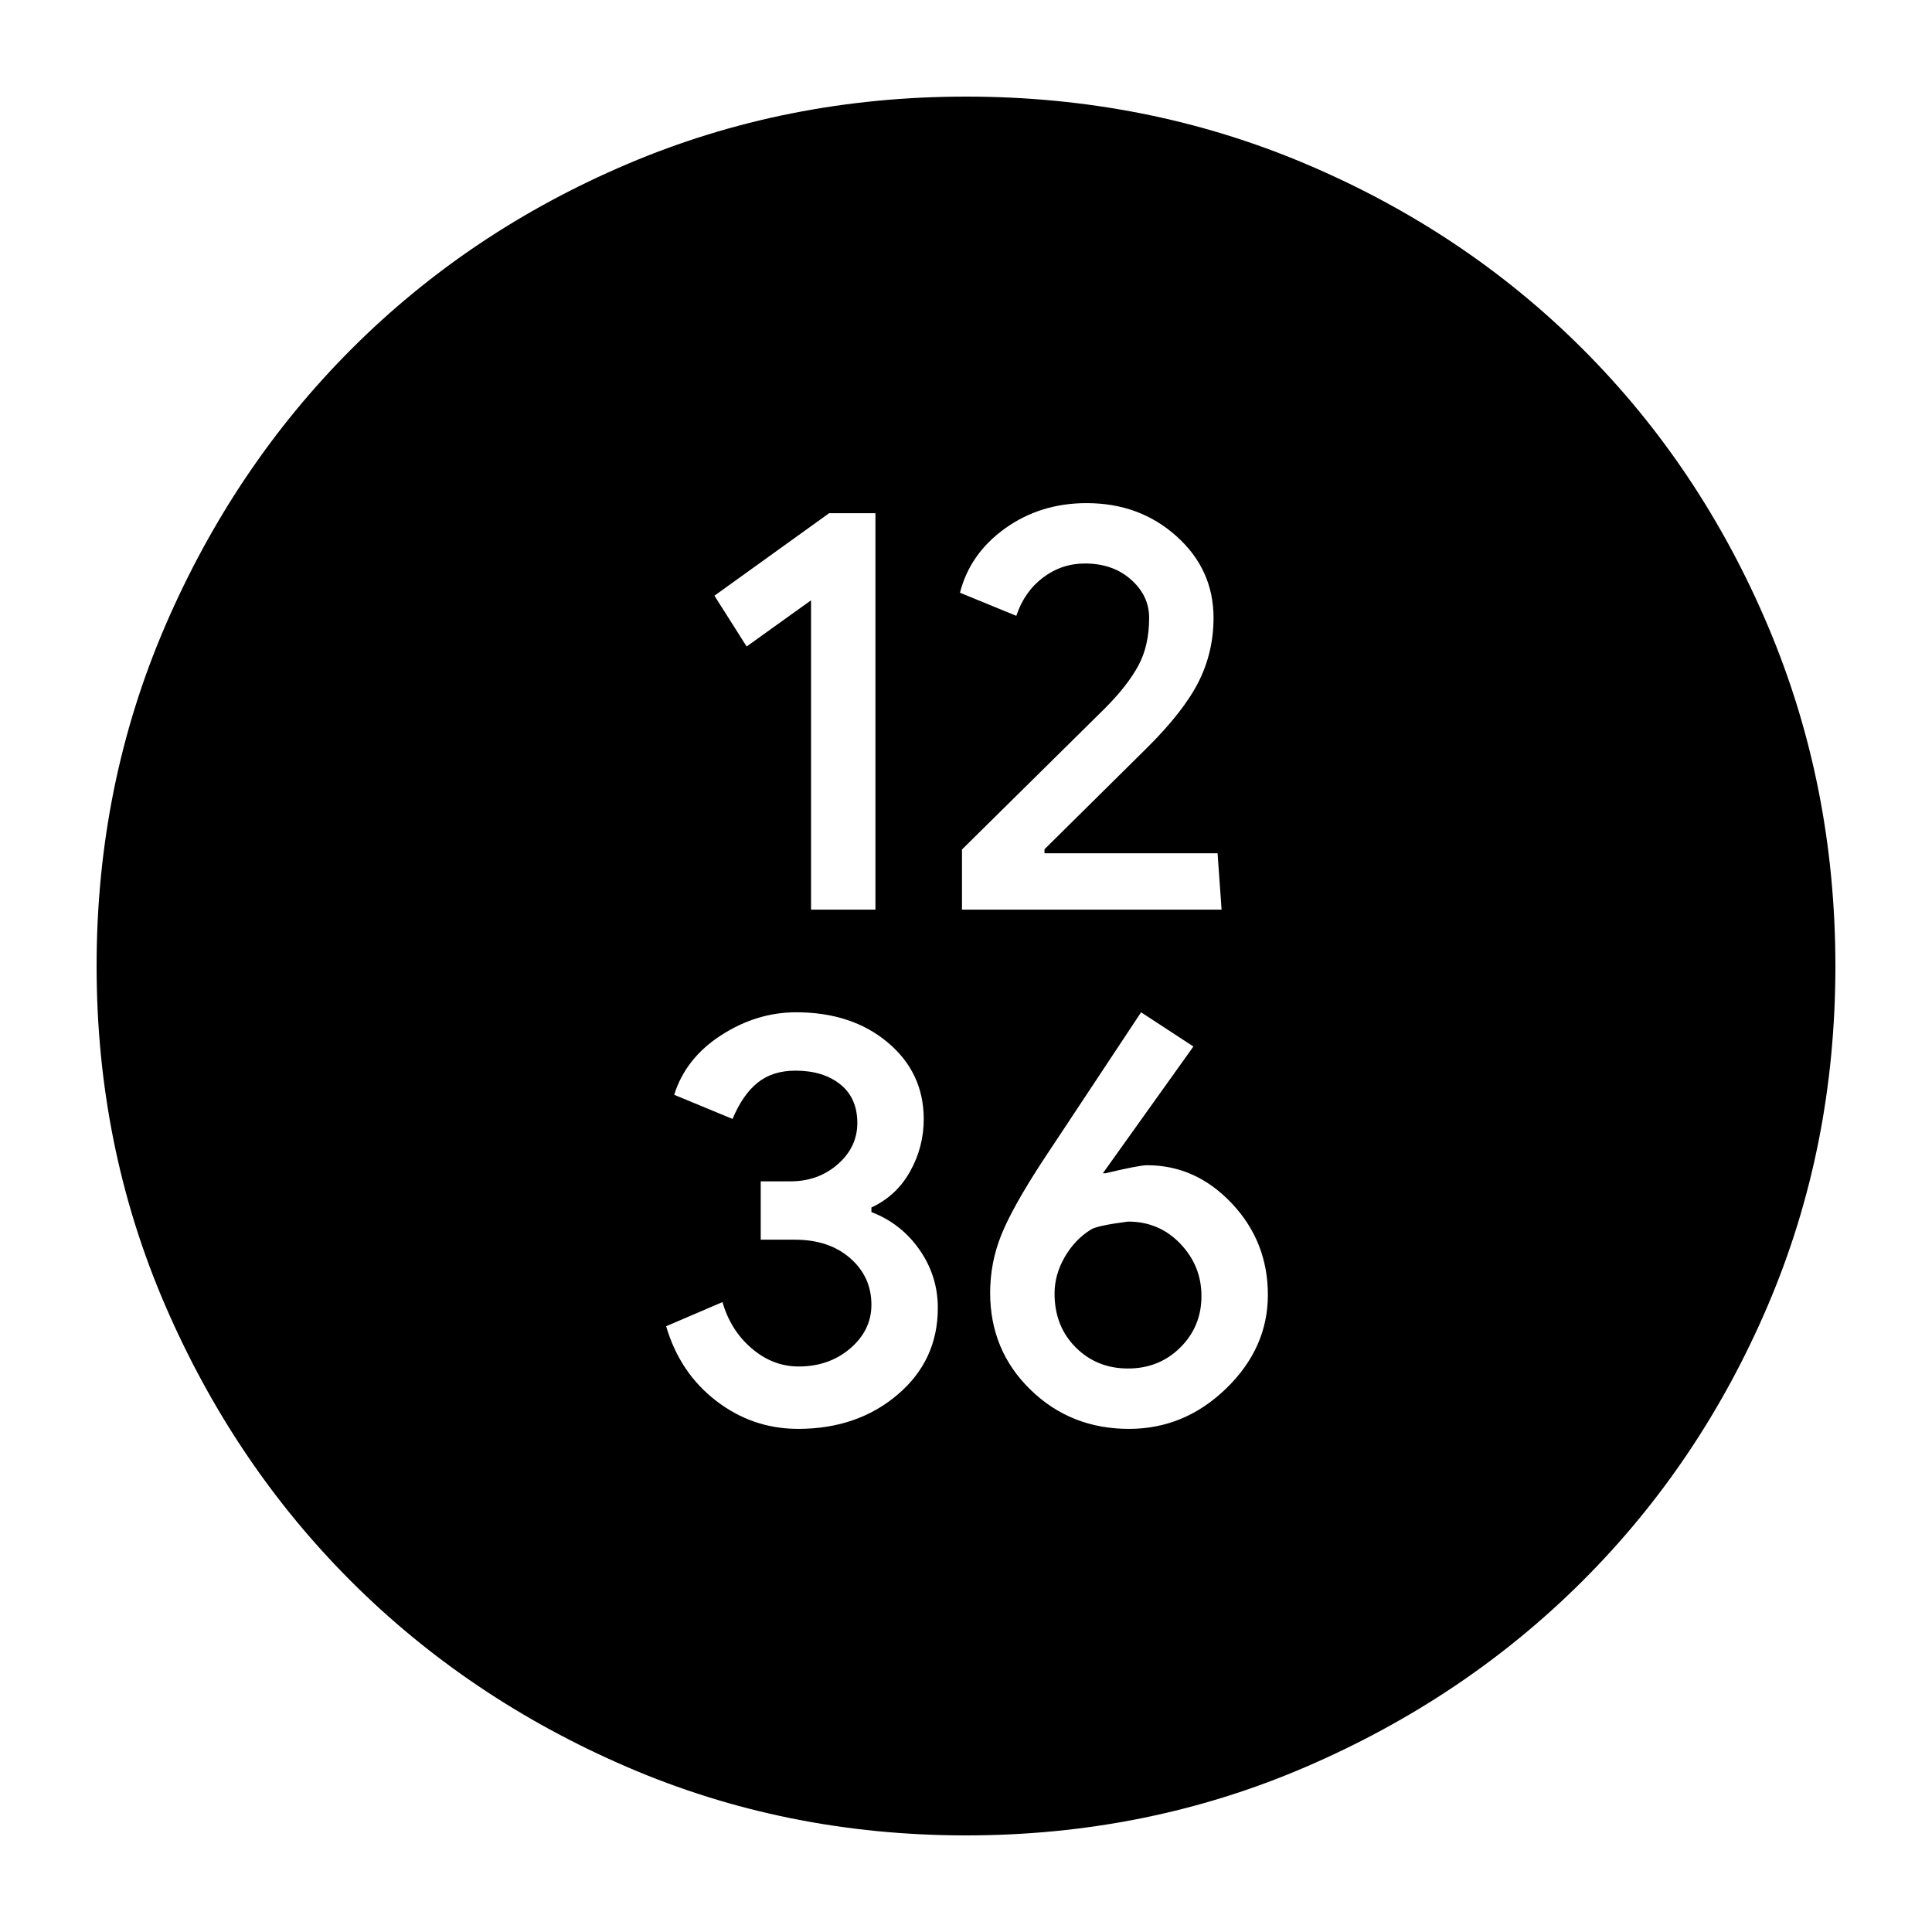 <svg xmlns="http://www.w3.org/2000/svg" height="24" viewBox="0 -960 960 960" width="24"><path d="M403-508h32v-197h-23l-57 41 16 25.24 32-22.95V-508Zm75 0h129l-2-28h-86v-2l50.63-50.1q18.41-18.22 25.89-33.02Q603-635.92 603-653q0-24-18.35-40.5-18.34-16.5-44.72-16.5-22.93 0-40.43 12.5T477-665.48L505-654q4-12 13.26-19 9.27-7 20.85-7 13.89 0 22.89 8t9 19q0 14-5.5 24T549-608l-71 70.11V-508Zm-81.4 258q29.4 0 49.4-17t20-43.09q0-15.88-9.1-28.92-9.11-13.05-23.9-18.72V-360q12.43-5.78 19.22-17.91Q459-390.03 459-403.9q0-23.1-17.87-38.1t-45.53-15q-19.6 0-37.25 11.39Q340.69-434.22 335-416l29 12q5-12 12.43-18t18.86-6q13.71 0 22.21 6.78 8.5 6.79 8.5 19.22 0 12-9.71 20.5-9.72 8.5-23.43 8.5H378v29h17q17 0 27.5 9.23t10.5 23.08Q433-299 422.5-290q-10.5 9-25.67 9-12.83 0-23.33-9-10.5-9-14.5-23l-28 12q6.79 23.18 24.88 37.09Q373.98-250 396.6-250Zm164.4 0q27.6 0 48.3-20.09 20.7-20.1 20.7-46.5Q630-343 612.12-362q-17.89-19-42.12-19-4 0-20.71 4H548l45-63-26-17-49 74q-15 23-20.5 36.74-5.5 13.74-5.5 28.63 0 28.63 20 48.13 20 19.5 49 19.5Zm-.5-30q-15.5 0-26-10.5T524-317.27q0-9.3 5-18.01 5-8.72 13-13.72 3-2 18.5-4 15.5 0 26 11t10.5 26q0 15.1-10.5 25.55Q576-280 560.5-280ZM480-48q-89.64 0-168.48-34.02-78.84-34.02-137.16-92.34-58.32-58.32-92.34-137.16T48-480q0-89.9 34.08-168.96 34.08-79.07 92.5-137.55Q233-845 311.74-878.5 390.48-912 480-912q89.89 0 168.94 33.5Q728-845 786.5-786.5t92 137.58q33.5 79.09 33.5 169 0 89.92-33.5 168.42Q845-233 786.51-174.58q-58.48 58.42-137.55 92.5Q569.9-48 480-48Z"/></svg>